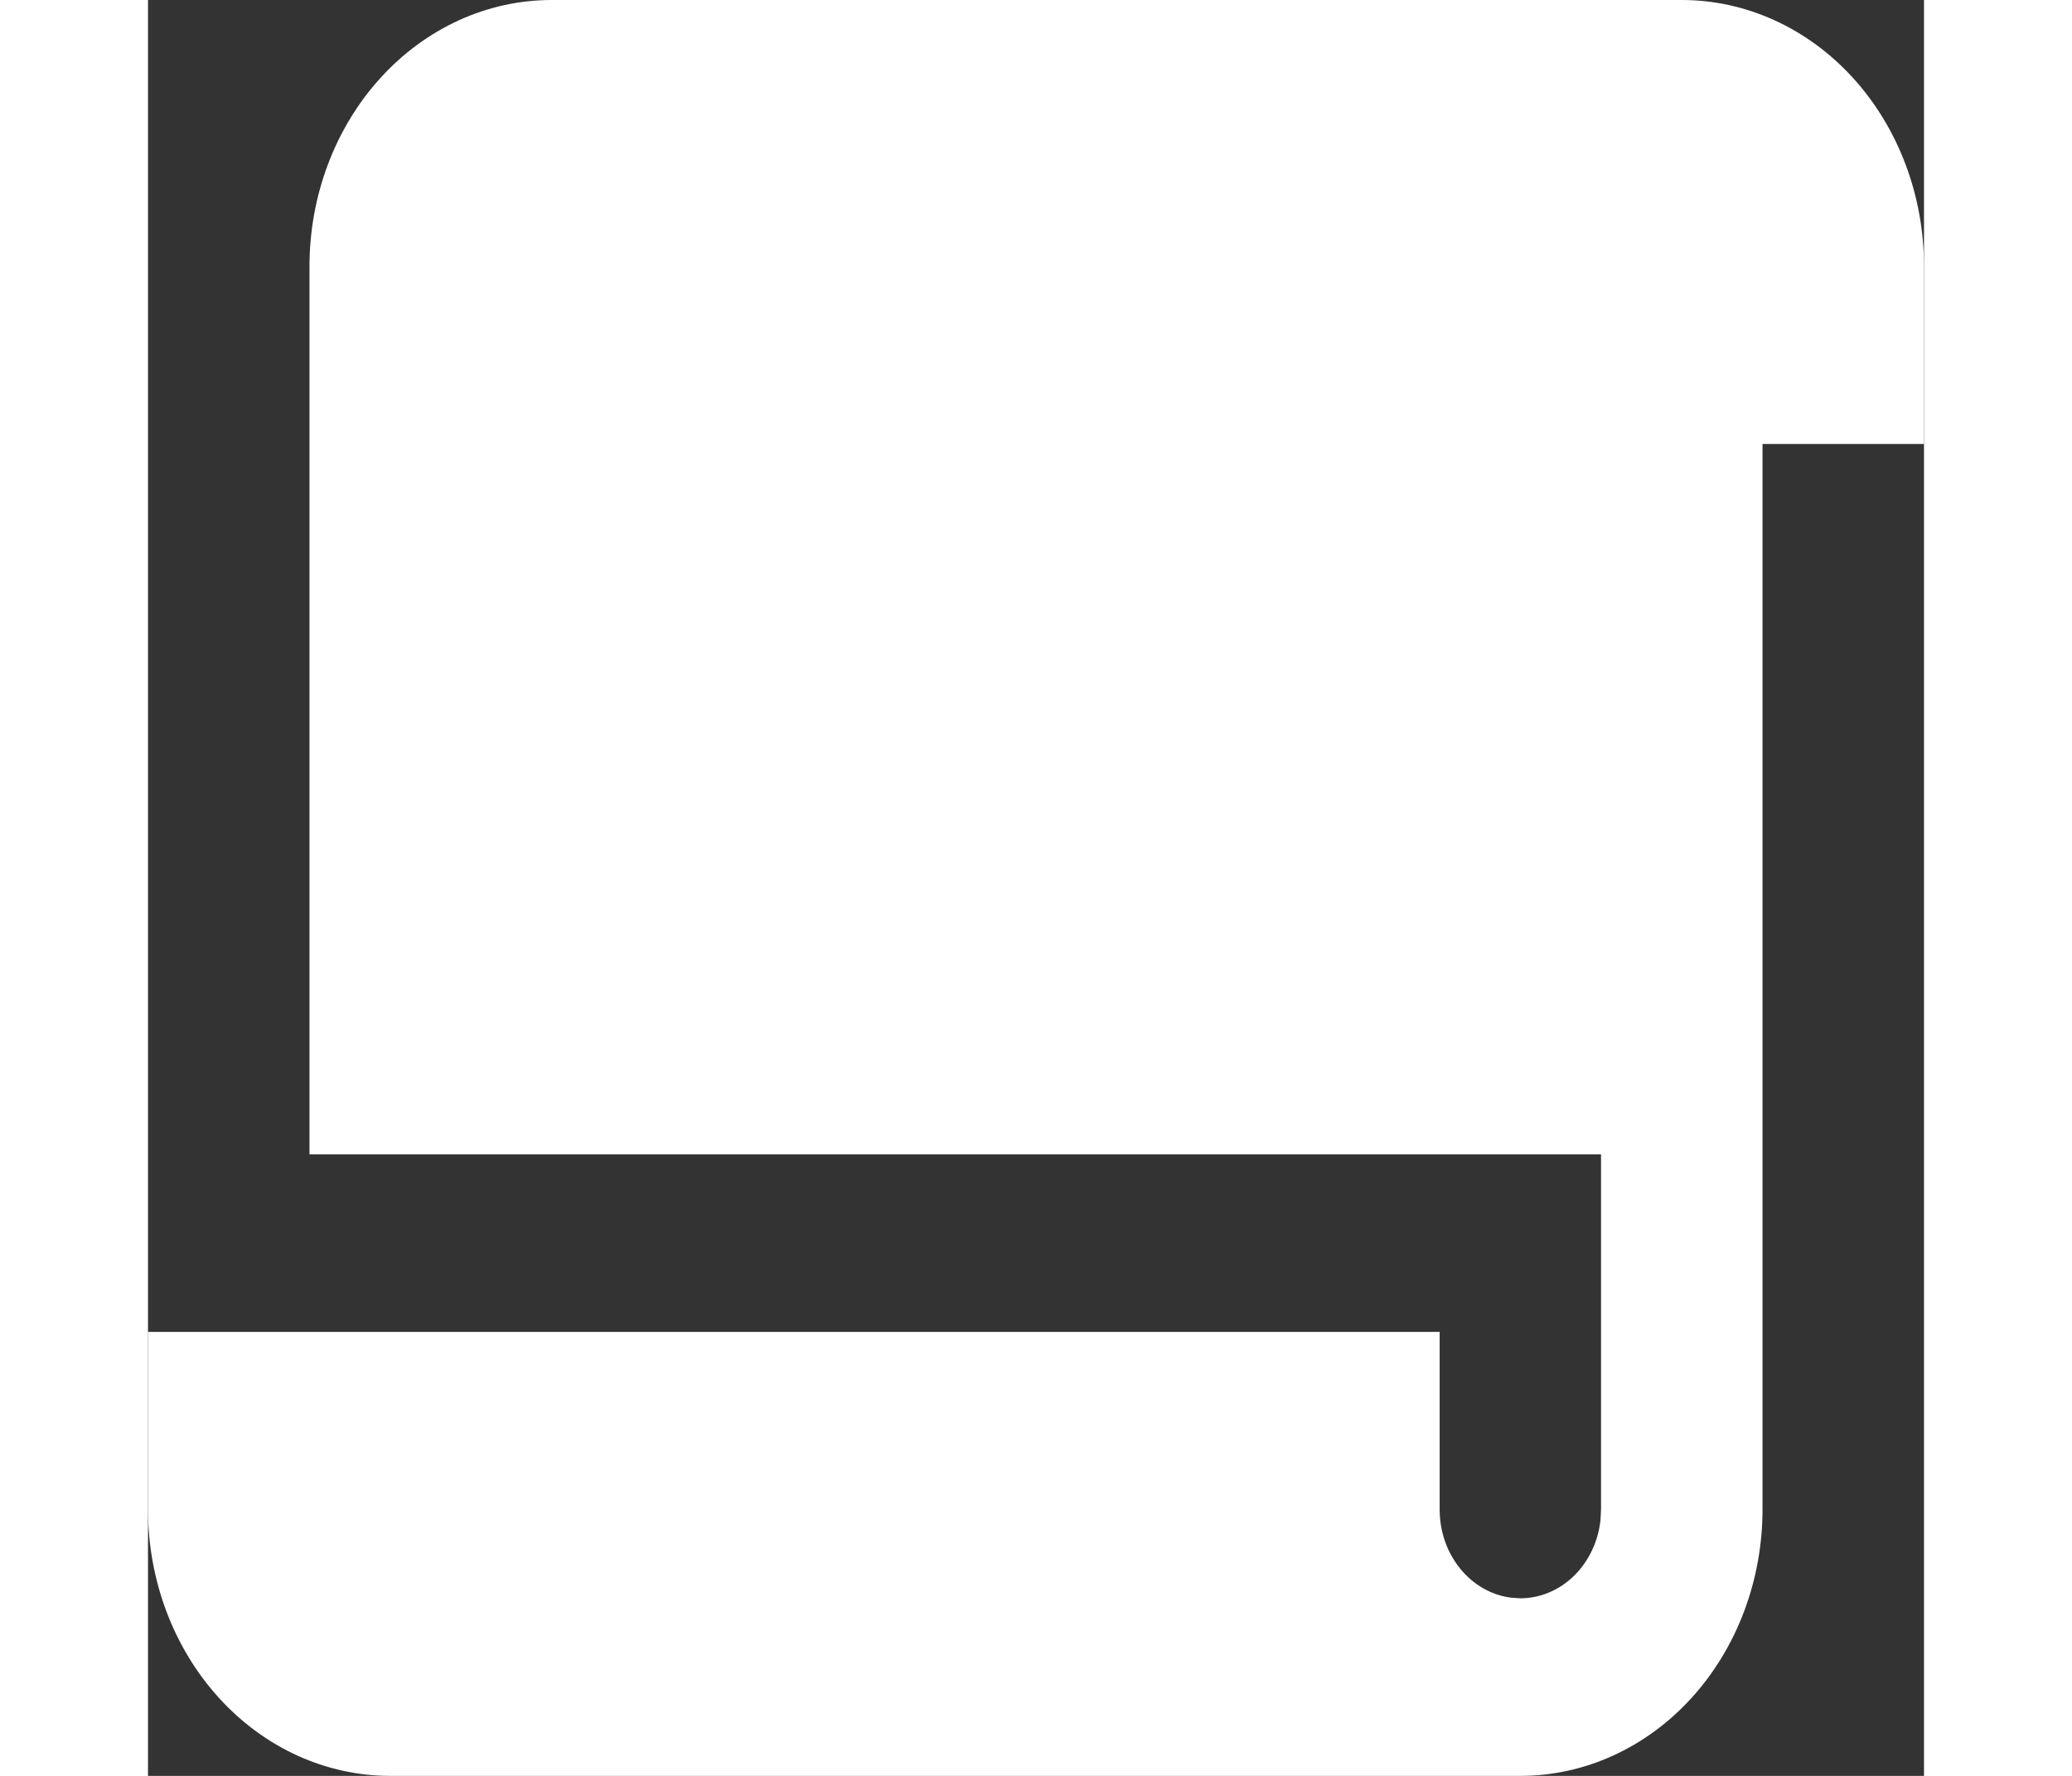 <svg width="14" height="12" viewBox="0 0 14 14" fill="none" xmlns="http://www.w3.org/2000/svg">
    <rect x="0" y="0" width="14" height="14" fill="#333333" stroke="none"/>
    <path d="M12.091 0C12.597 0 13.083 0.221 13.441 0.615C13.799 1.009 14 1.543 14 2.1V3.5H12.727V11.9C12.727 12.457 12.526 12.991 12.168 13.385C11.81 13.779 11.325 14 10.818 14H1.909C1.403 14 0.917 13.779 0.559 13.385C0.201 12.991 0 12.457 0 11.9V10.5H10.182V11.9C10.182 12.072 10.239 12.237 10.343 12.365C10.446 12.493 10.589 12.575 10.744 12.595L10.818 12.6C10.974 12.6 11.124 12.537 11.241 12.423C11.357 12.309 11.432 12.152 11.45 11.982L11.454 11.9V9.1H1.273V2.1C1.273 1.543 1.474 1.009 1.832 0.615C2.19 0.221 2.675 0 3.182 0H12.091Z" fill="white" />
</svg>